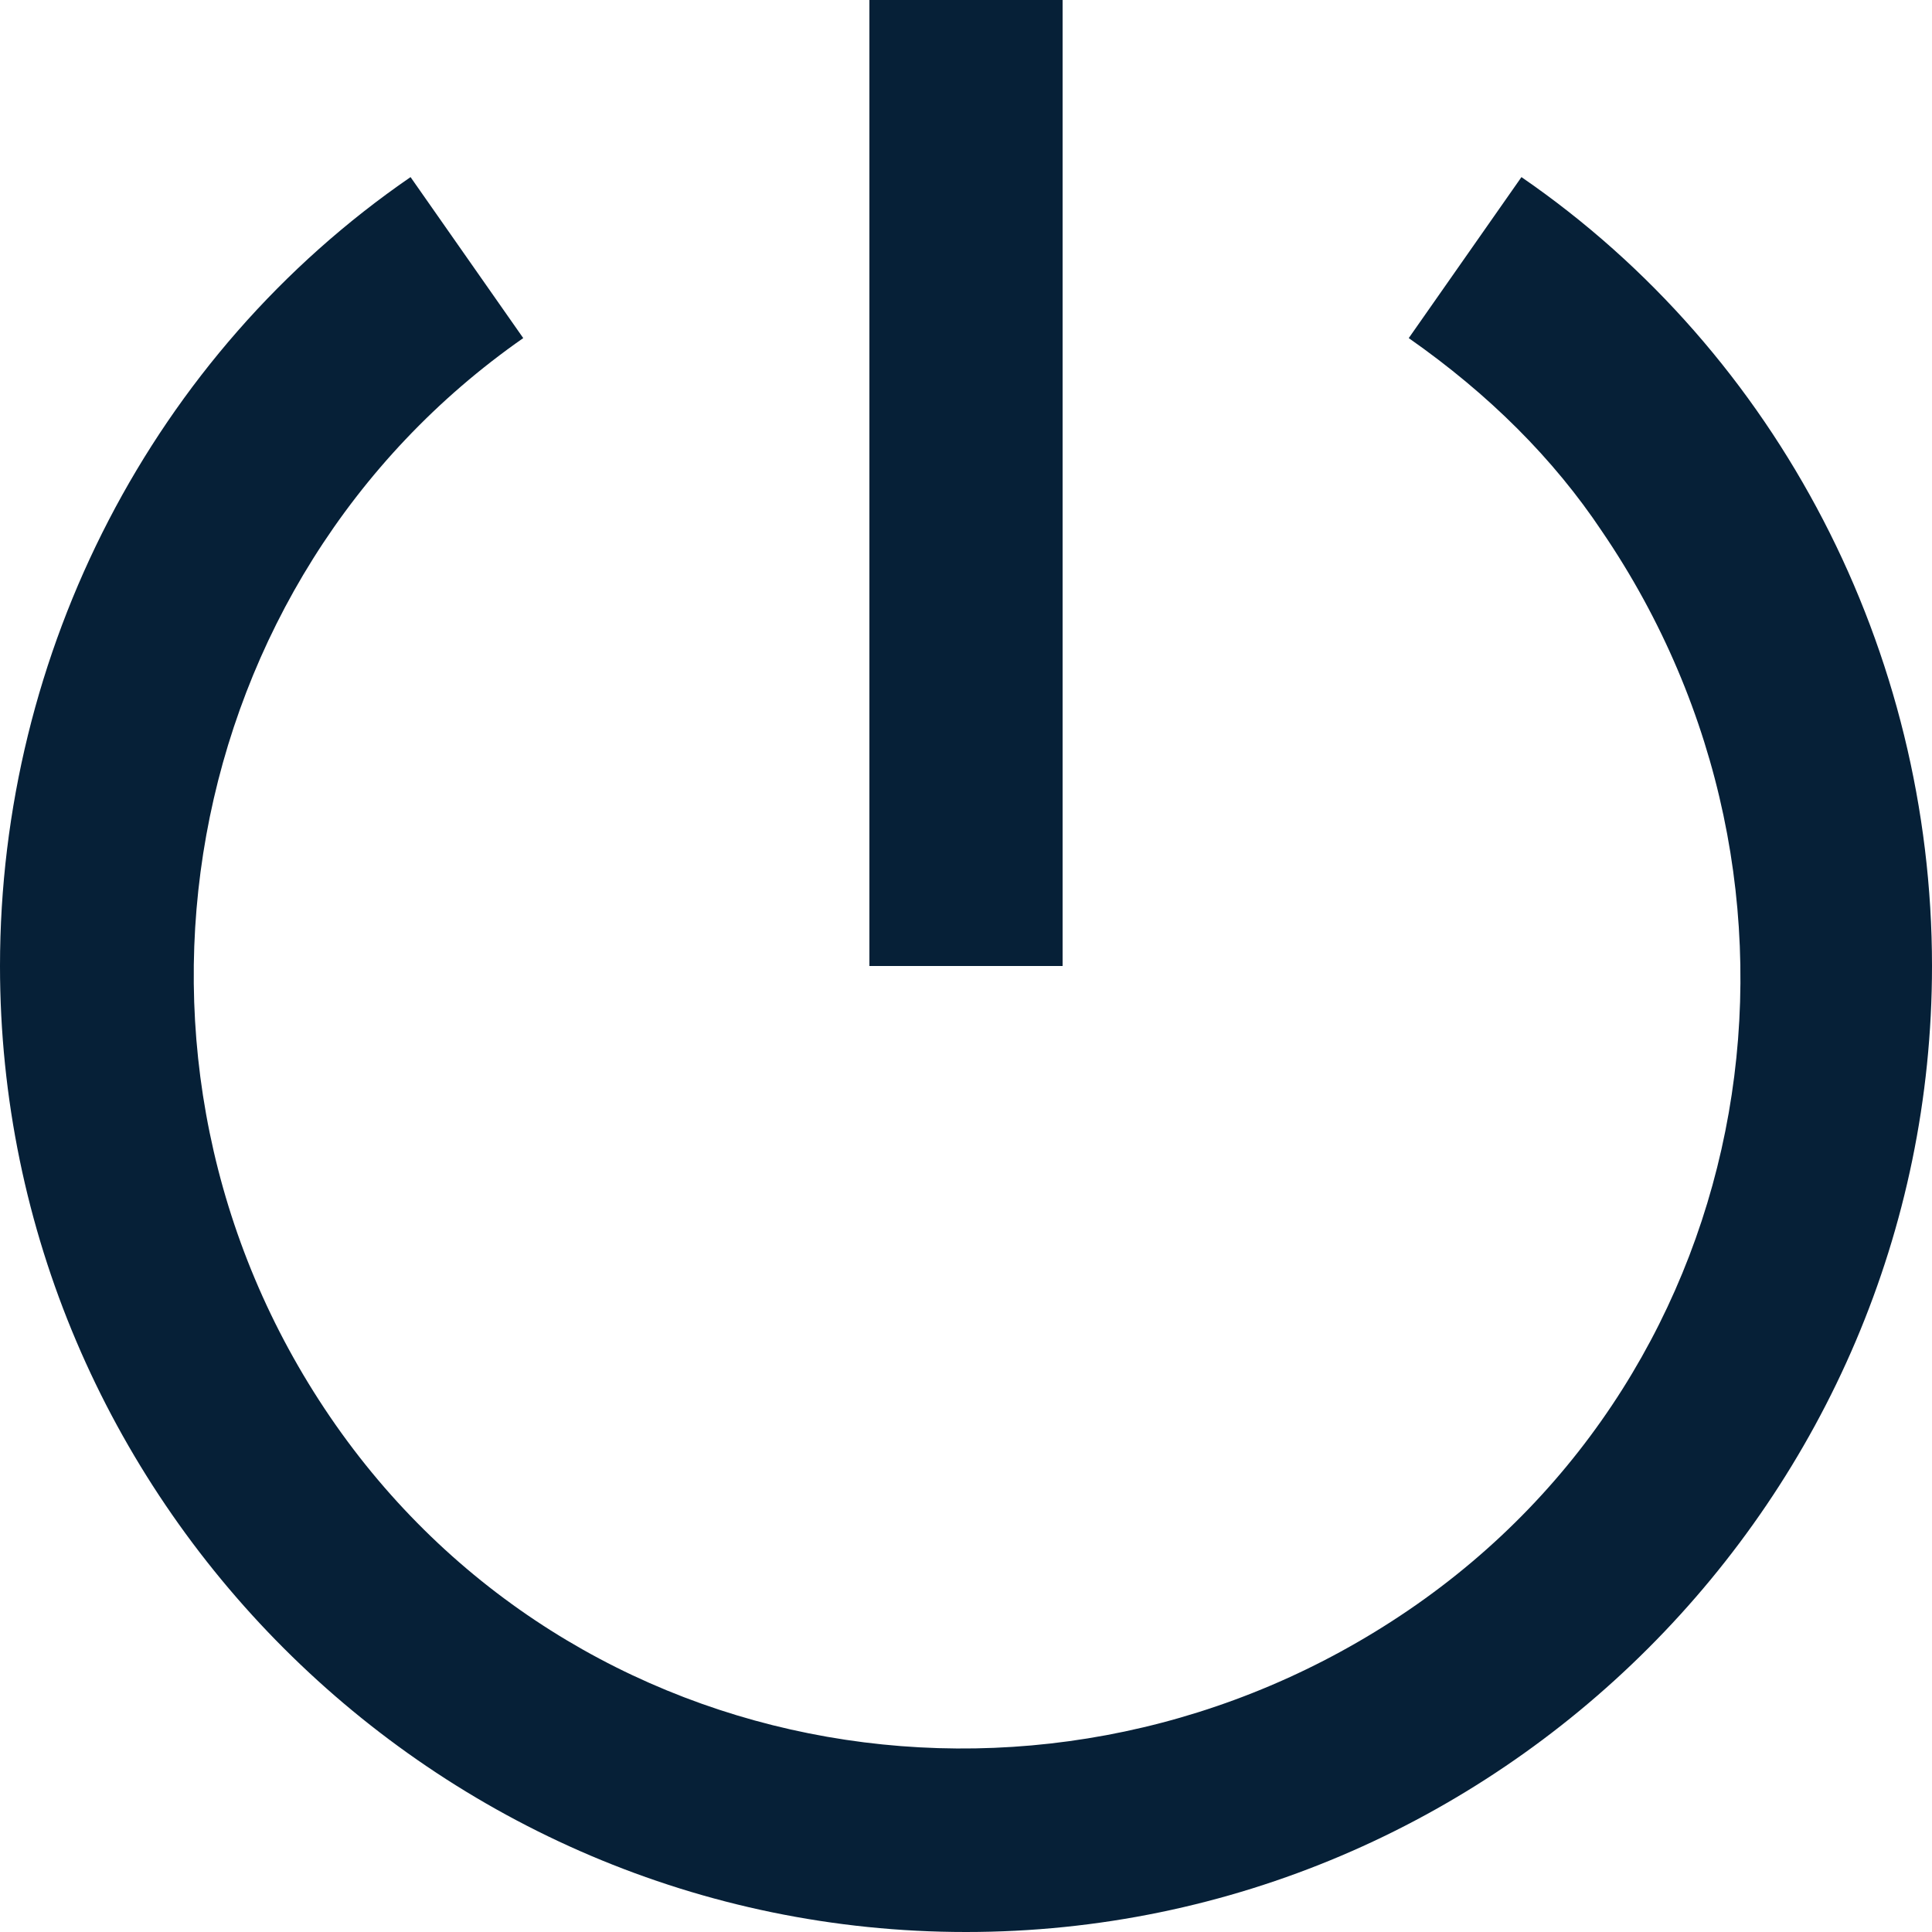 <?xml version="1.0" encoding="utf-8"?>
<!-- Generator: Adobe Illustrator 26.3.1, SVG Export Plug-In . SVG Version: 6.00 Build 0)  -->
<svg version="1.1" id="レイヤー_1" xmlns="http://www.w3.org/2000/svg" xmlns:xlink="http://www.w3.org/1999/xlink" x="0px"
	 y="0px" viewBox="0 0 24 24" style="enable-background:new 0 0 24 24;" xml:space="preserve">
<style type="text/css">
	.st0{fill:none;}
	.st1{fill:#062037;}
</style>
<path class="st0" d="M0,0h24v24H0V0z"/>
<path class="st1" d="M5.1,2.2l1.4,2c-4.3,3-5.4,9-2.4,13.4s9,5.4,13.4,2.4s5.4-9,2.4-13.4c-0.6-0.9-1.4-1.7-2.4-2.4l1.4-2
	C22.1,4.4,24,8.1,24,12c0,6.6-5.4,12-12,12S0,18.6,0,12C0,8.1,1.9,4.4,5.1,2.2z M10.8,12V0h2.4v12H10.8z"/>
</svg>

